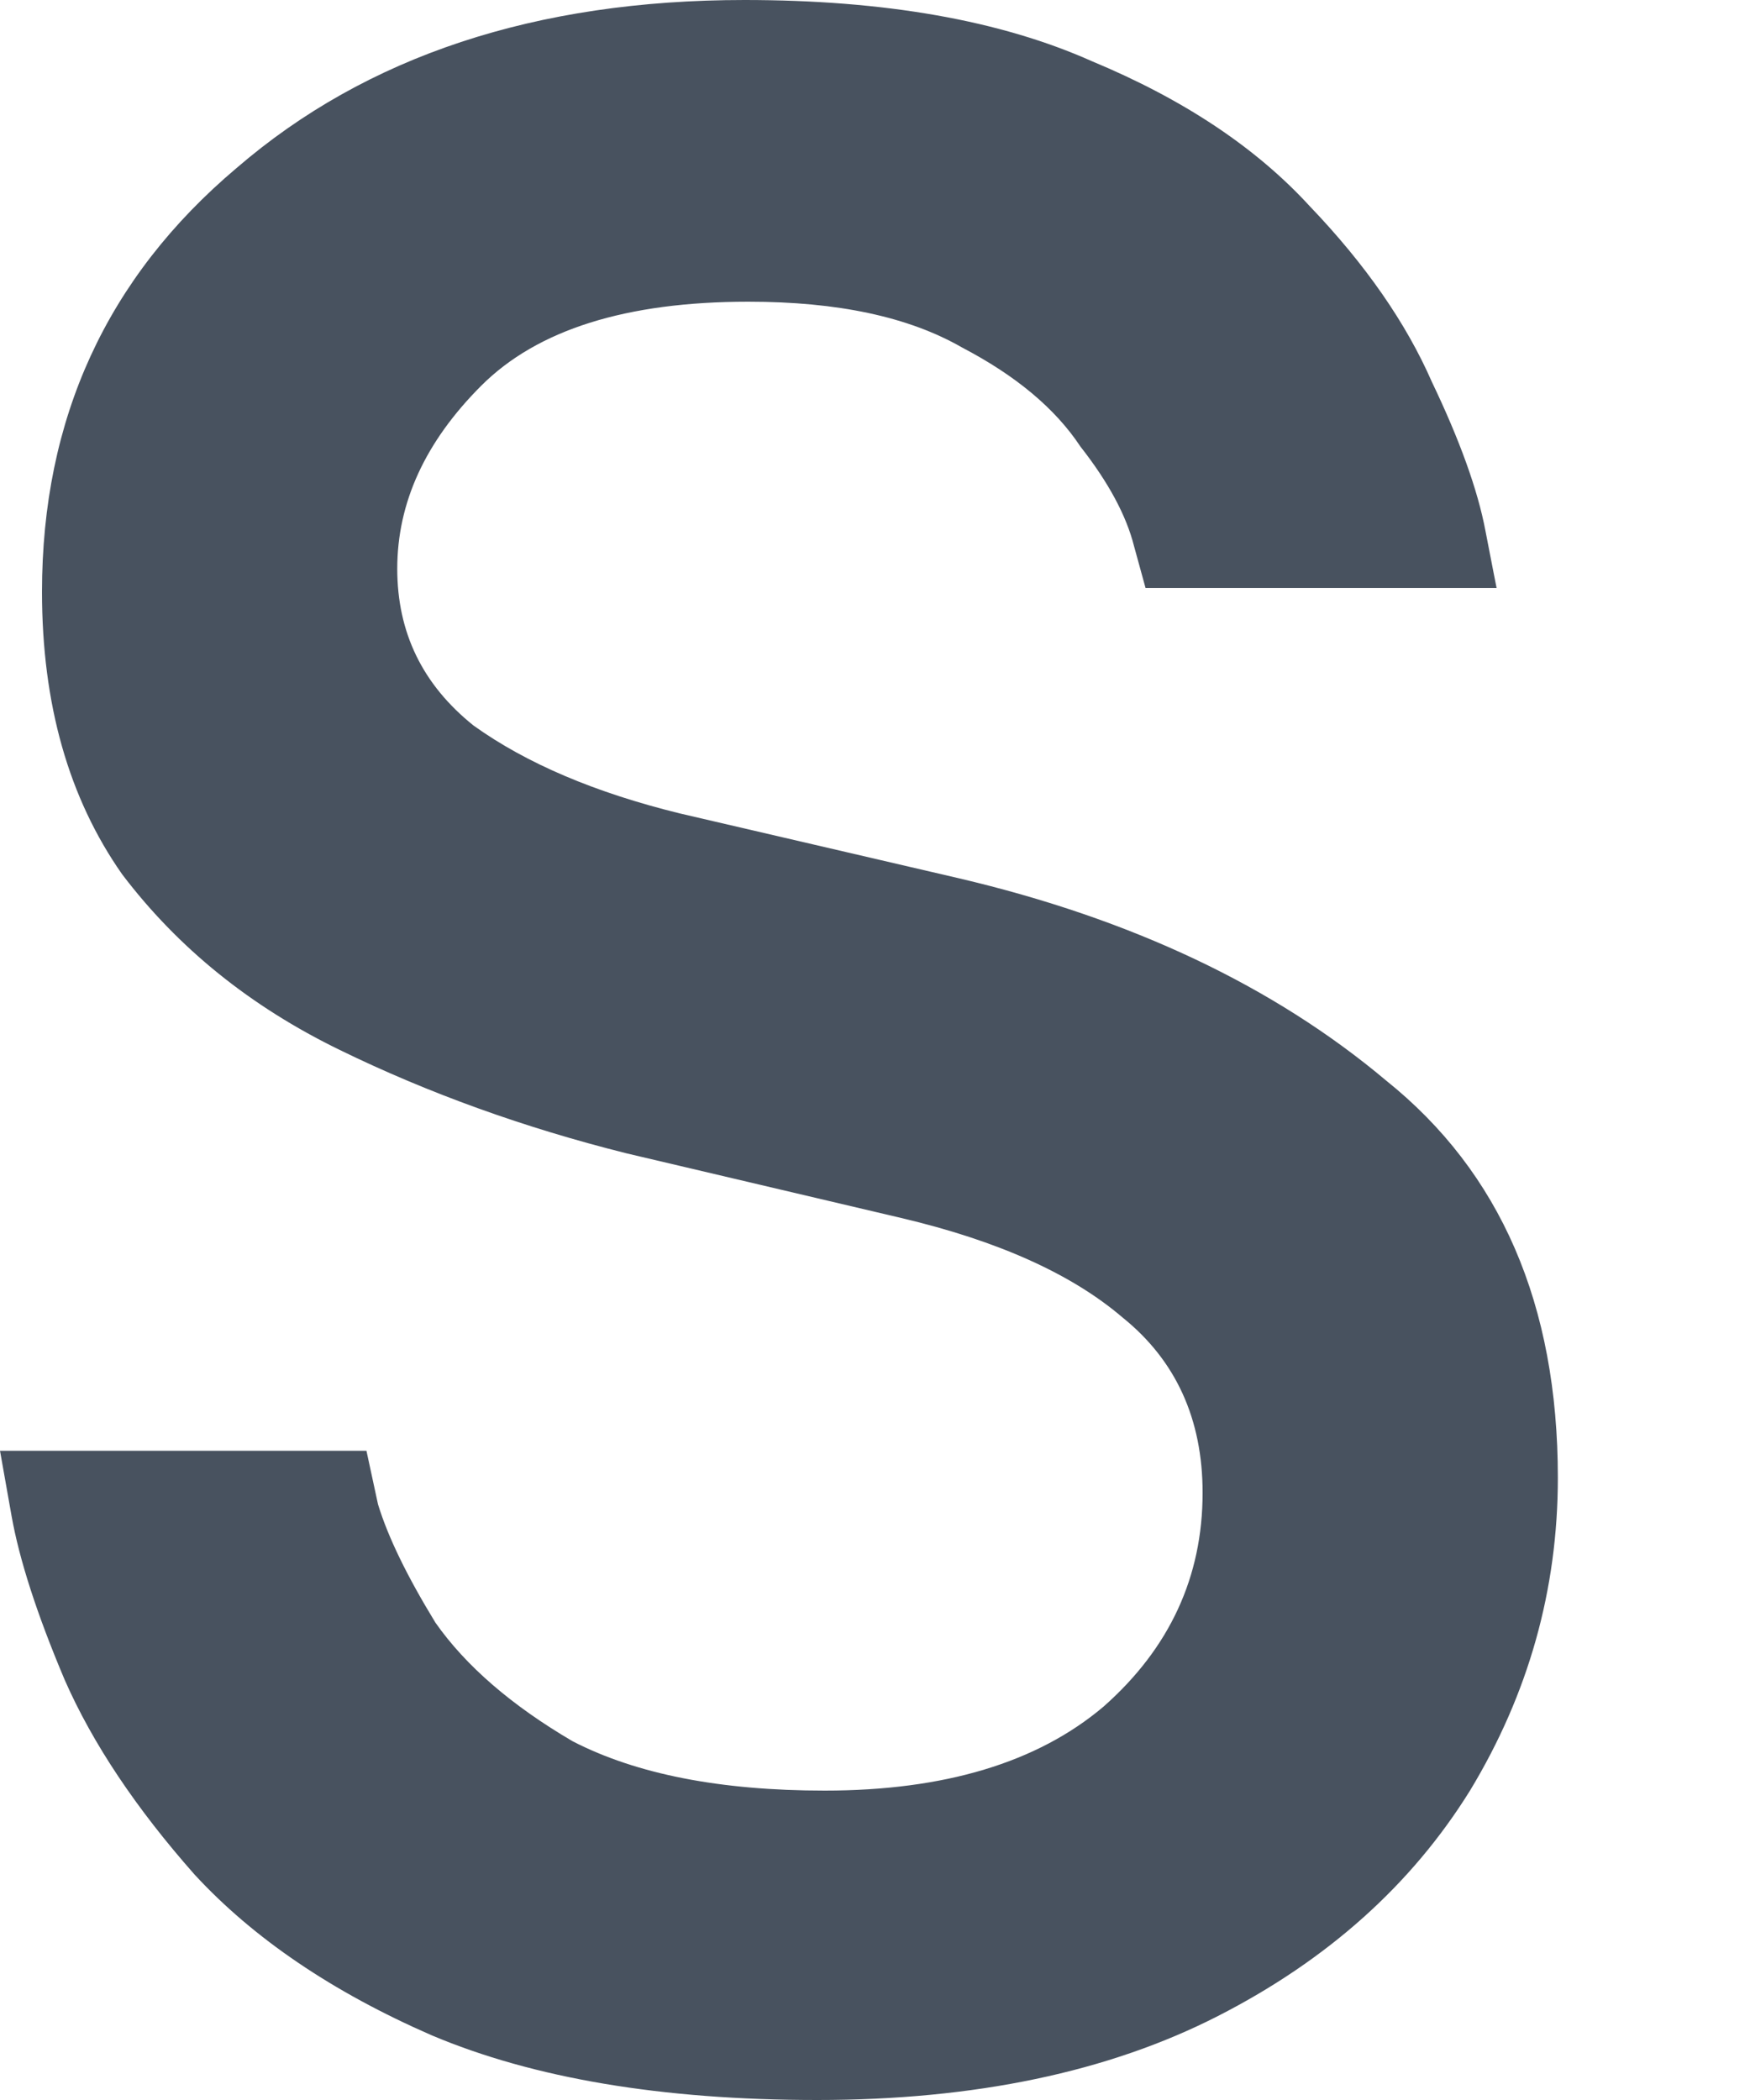 <svg width="5" height="6" viewBox="0 0 5 6" fill="none" xmlns="http://www.w3.org/2000/svg">
<path d="M2.335 6C1.891 6 1.524 5.938 1.233 5.815C0.949 5.691 0.724 5.538 0.556 5.356C0.389 5.167 0.265 4.982 0.185 4.8C0.105 4.611 0.055 4.455 0.033 4.331C0.011 4.207 0 4.145 0 4.145H1.047C1.047 4.145 1.058 4.196 1.08 4.298C1.109 4.393 1.164 4.505 1.244 4.636C1.331 4.76 1.462 4.873 1.636 4.975C1.818 5.069 2.058 5.116 2.356 5.116C2.698 5.116 2.964 5.036 3.153 4.876C3.342 4.709 3.436 4.505 3.436 4.265C3.436 4.055 3.36 3.887 3.207 3.764C3.062 3.64 2.851 3.545 2.575 3.48L1.789 3.295C1.498 3.222 1.225 3.124 0.971 3C0.716 2.876 0.509 2.709 0.349 2.498C0.196 2.28 0.12 2.011 0.12 1.691C0.12 1.196 0.305 0.793 0.676 0.48C1.047 0.16 1.531 0 2.127 0C2.527 0 2.858 0.058 3.12 0.175C3.382 0.284 3.589 0.422 3.742 0.589C3.902 0.756 4.018 0.924 4.091 1.091C4.171 1.258 4.222 1.4 4.244 1.516C4.265 1.625 4.276 1.68 4.276 1.68H3.273C3.273 1.68 3.262 1.64 3.24 1.56C3.218 1.473 3.167 1.378 3.087 1.276C3.015 1.167 2.902 1.073 2.749 0.993C2.596 0.905 2.393 0.862 2.138 0.862C1.789 0.862 1.535 0.942 1.375 1.102C1.215 1.262 1.135 1.436 1.135 1.625C1.135 1.807 1.207 1.956 1.353 2.073C1.505 2.182 1.702 2.265 1.942 2.324L2.738 2.509C3.233 2.625 3.64 2.818 3.96 3.087C4.287 3.349 4.451 3.727 4.451 4.222C4.451 4.542 4.367 4.84 4.2 5.116C4.033 5.385 3.793 5.6 3.48 5.76C3.167 5.92 2.785 6 2.335 6Z" fill="#48525F"/>
</svg>
